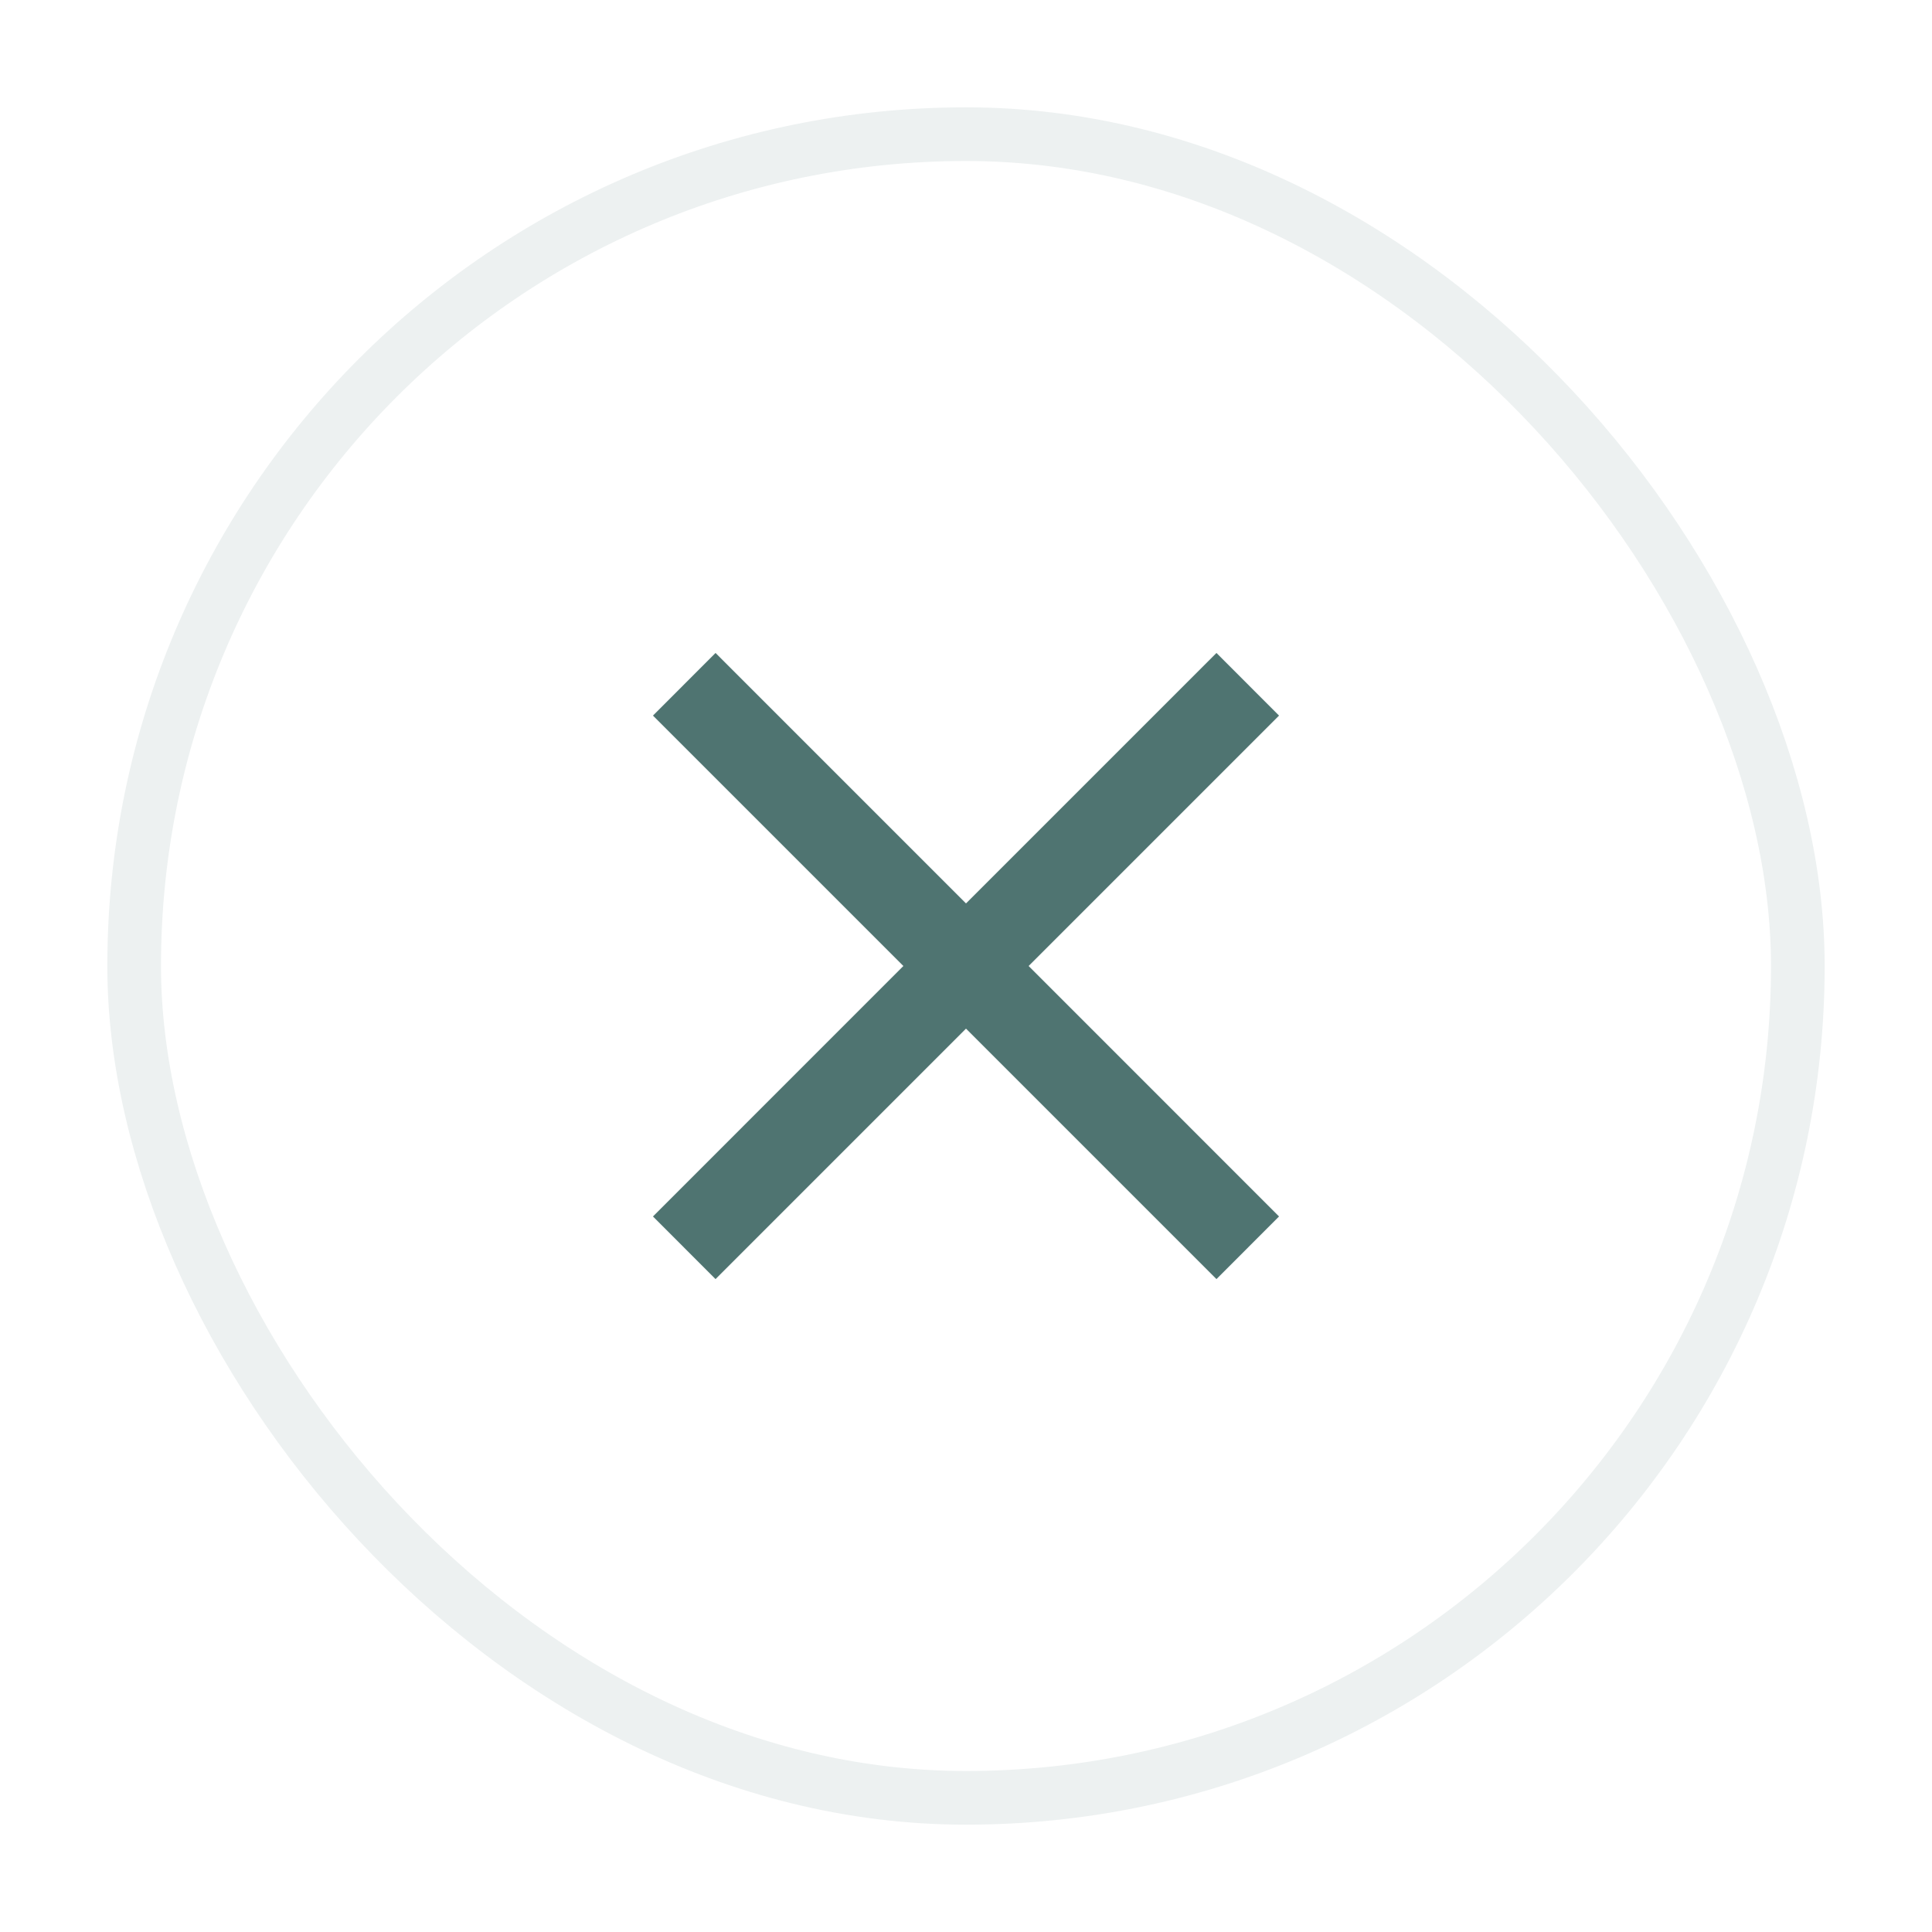 <svg width="36" height="36" viewBox="0 0 36 36" fill="none" xmlns="http://www.w3.org/2000/svg">
<g filter="url(#filter0_d_2_23473)">
<rect x="2" y="1" width="32" height="32" rx="16" fill="white"/>
<rect x="2.5" y="1.5" width="31" height="31" rx="15.5" stroke="#EDF1F1"/>
<mask id="mask0_2_23473" style="mask-type:alpha" maskUnits="userSpaceOnUse" x="8" y="7" width="20" height="20">
<rect x="8" y="7" width="20" height="20" fill="#4F7471"/>
</mask>
<g mask="url(#mask0_2_23473)">
<path d="M13.333 22.834L12.167 21.667L16.833 17L12.167 12.334L13.333 11.167L18 15.834L22.667 11.167L23.833 12.334L19.167 17L23.833 21.667L22.667 22.834L18 18.167L13.333 22.834Z" fill="#4F7471"/>
</g>
</g>
<defs>
<filter id="filter0_d_2_23473" x="0" y="0" width="36" height="36" filterUnits="userSpaceOnUse" color-interpolation-filters="sRGB">
<feFlood flood-opacity="0" result="BackgroundImageFix"/>
<feColorMatrix in="SourceAlpha" type="matrix" values="0 0 0 0 0 0 0 0 0 0 0 0 0 0 0 0 0 0 127 0" result="hardAlpha"/>
<feOffset dy="1"/>
<feGaussianBlur stdDeviation="1"/>
<feColorMatrix type="matrix" values="0 0 0 0 0.094 0 0 0 0 0.137 0 0 0 0 0.133 0 0 0 0.05 0"/>
<feBlend mode="normal" in2="BackgroundImageFix" result="effect1_dropShadow_2_23473"/>
<feBlend mode="normal" in="SourceGraphic" in2="effect1_dropShadow_2_23473" result="shape"/>
</filter>
</defs>
</svg>
